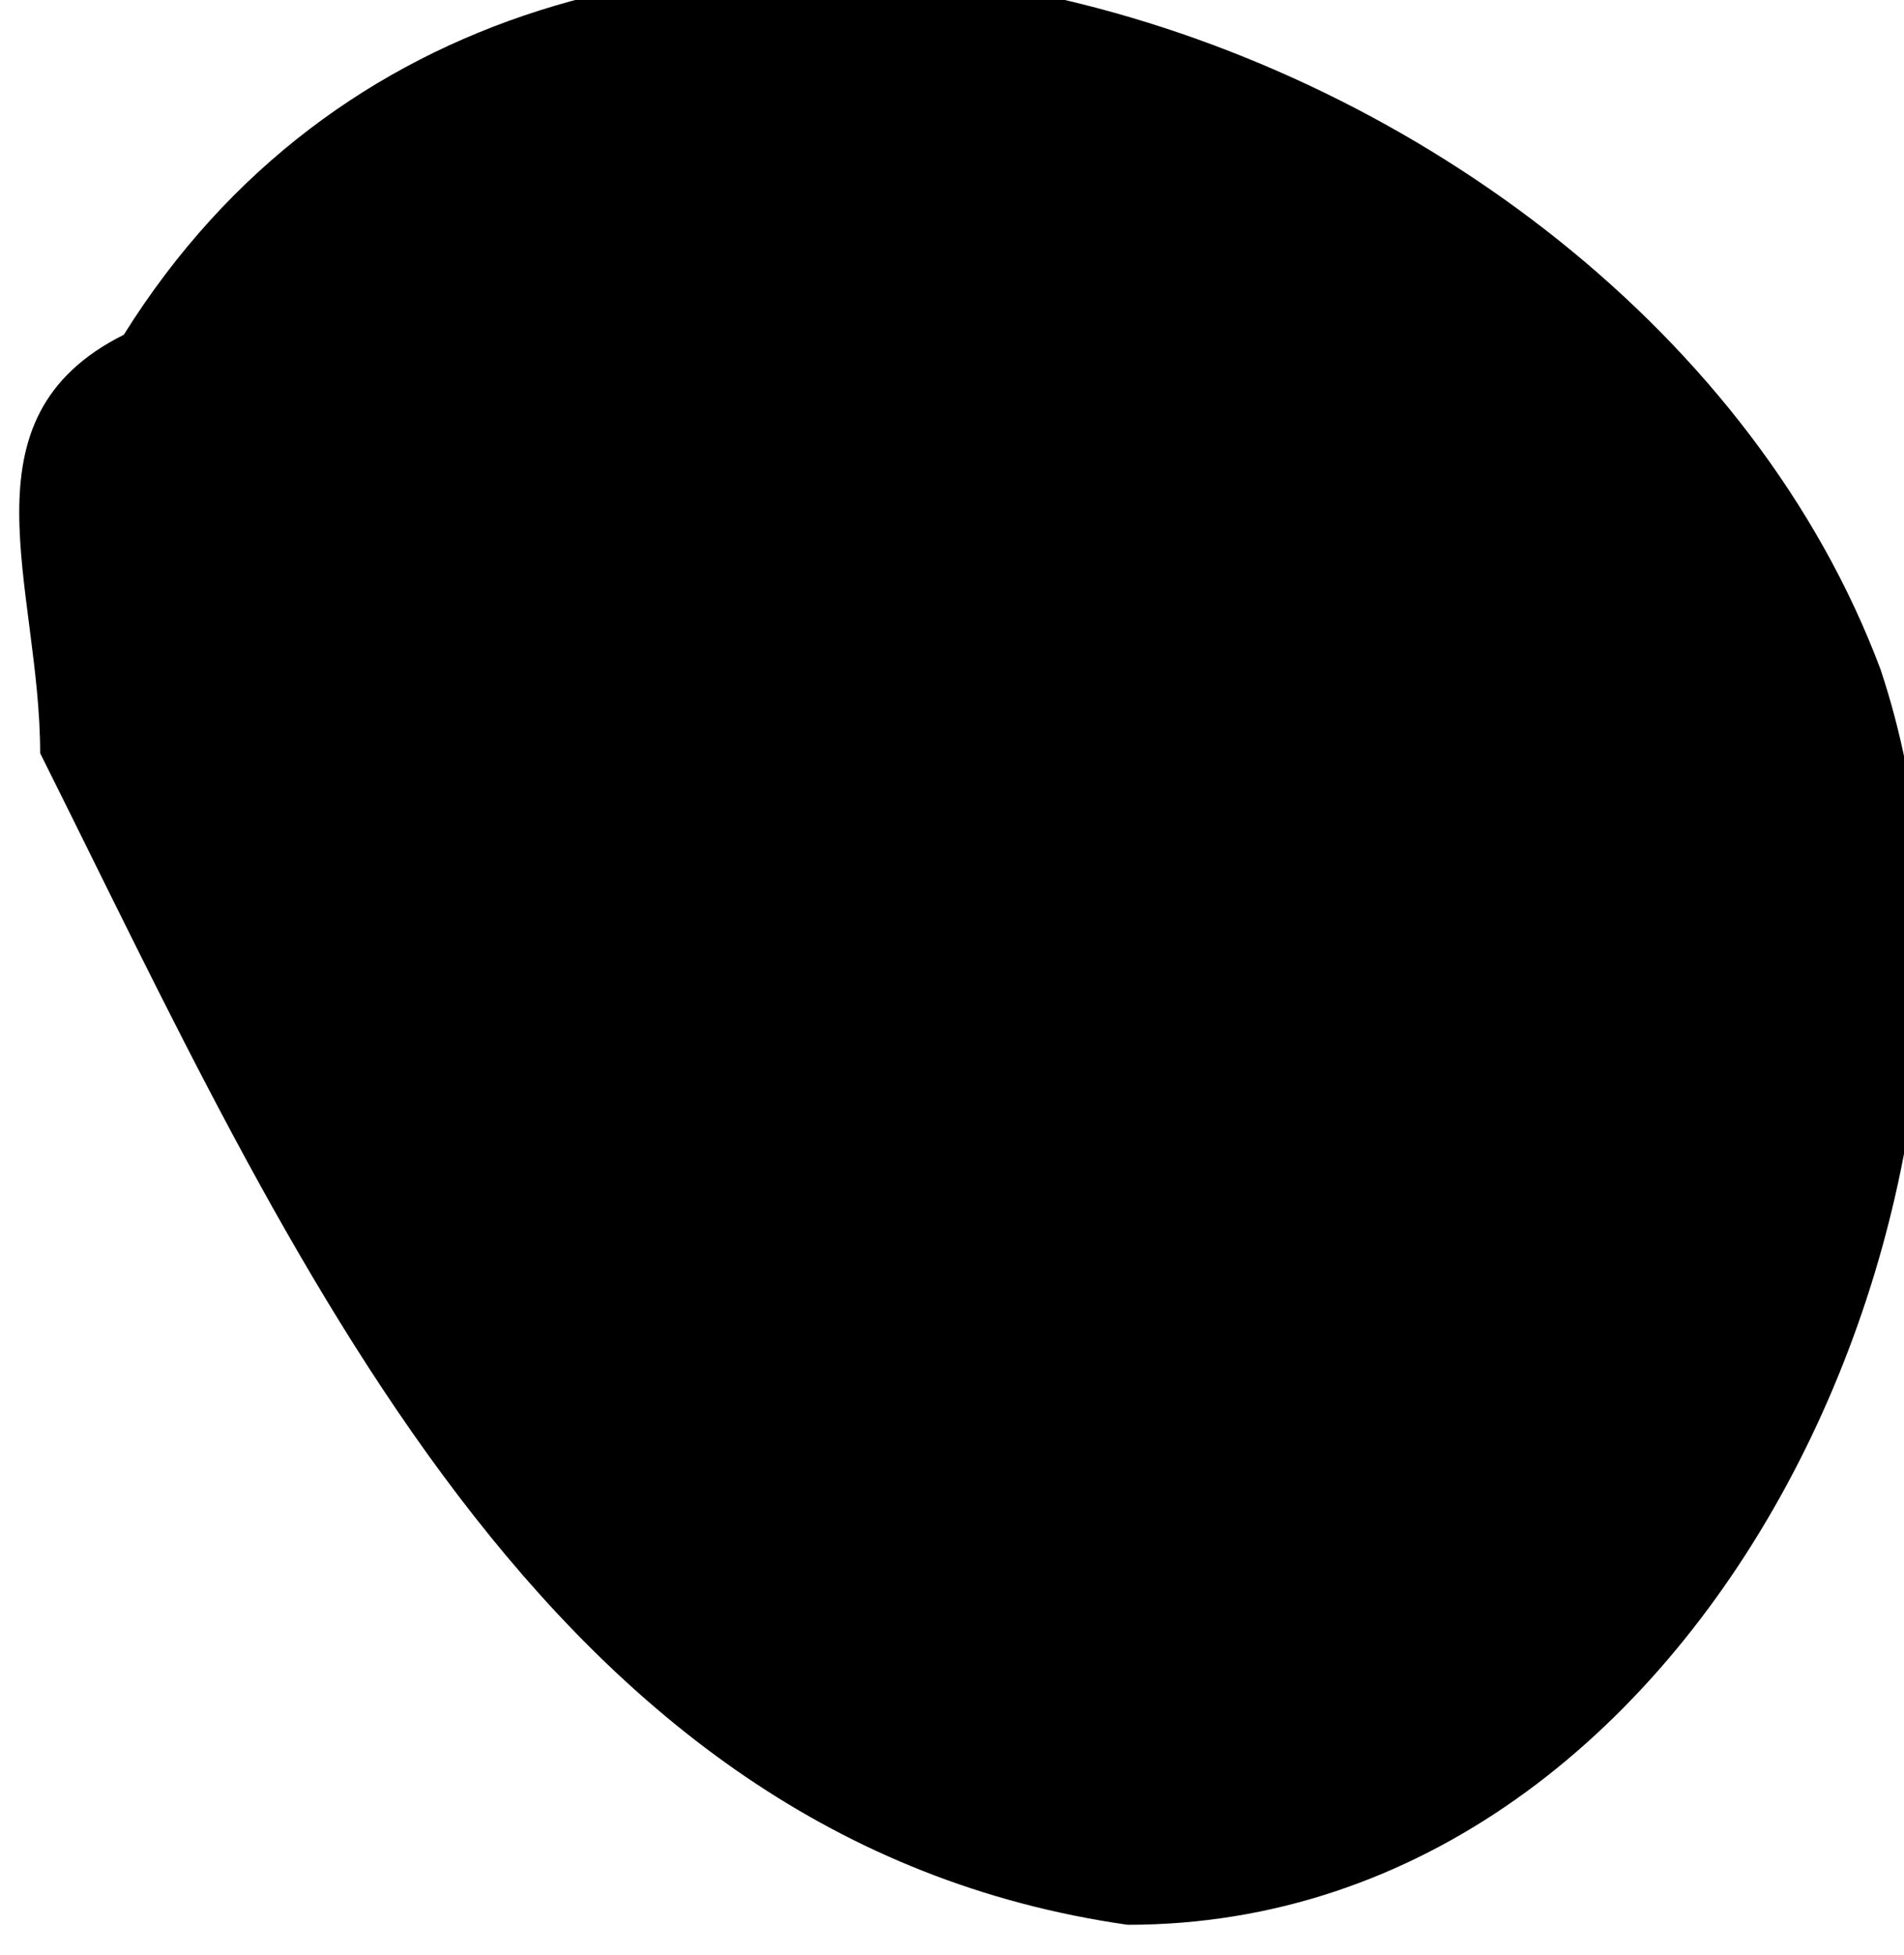 <?xml version="1.0" encoding="UTF-8" standalone="no"?>
<!-- Created with Inkscape (http://www.inkscape.org/) -->

<svg
   width="2.276mm"
   height="2.336mm"
   viewBox="0 0 2.276 2.336"
   version="1.1"
   id="svg5"
   xml:space="preserve"
   inkscape:version="1.2.2 (b0a8486541, 2022-12-01)"
   sodipodi:docname="icons.svg"
   xmlns:inkscape="http://www.inkscape.org/namespaces/inkscape"
   xmlns:sodipodi="http://sodipodi.sourceforge.net/DTD/sodipodi-0.dtd"
   xmlns="http://www.w3.org/2000/svg"
   xmlns:svg="http://www.w3.org/2000/svg"><sodipodi:namedview
     id="namedview7"
     pagecolor="#ffffff"
     bordercolor="#000000"
     borderopacity="0.25"
     inkscape:showpageshadow="2"
     inkscape:pageopacity="0.0"
     inkscape:pagecheckerboard="0"
     inkscape:deskcolor="#d1d1d1"
     inkscape:document-units="mm"
     showgrid="false"
     inkscape:zoom="0.18"
     inkscape:cx="1328"
     inkscape:cy="1117"
     inkscape:window-width="1920"
     inkscape:window-height="1011"
     inkscape:window-x="0"
     inkscape:window-y="0"
     inkscape:window-maximized="1"
     inkscape:current-layer="layer1"><inkscape:grid
       type="xygrid"
       id="grid2957" /></sodipodi:namedview><defs
     id="defs2" /><g
     inkscape:label="Layer 1"
     inkscape:groupmode="layer"
     id="layer1"
     transform="translate(-634.9,-134.7)"><g
       id="g6105"
       transform="translate(4.548)"><path
         style="fill:#000000;stroke-width:0.1"
         d="m 630.5,135.1 c 0.5,-0.8 1.8,-0.4 2.1,0.4 0.2,0.6 -0.2,1.5 -0.9,1.5 -0.7,-0.1 -1,-0.8 -1.3,-1.4 0,-0.2 -0.1,-0.4 0.1,-0.5 z"
         id="path886-3-0"
         sodipodi:nodetypes="sssssssscs" /></g></g></svg>
